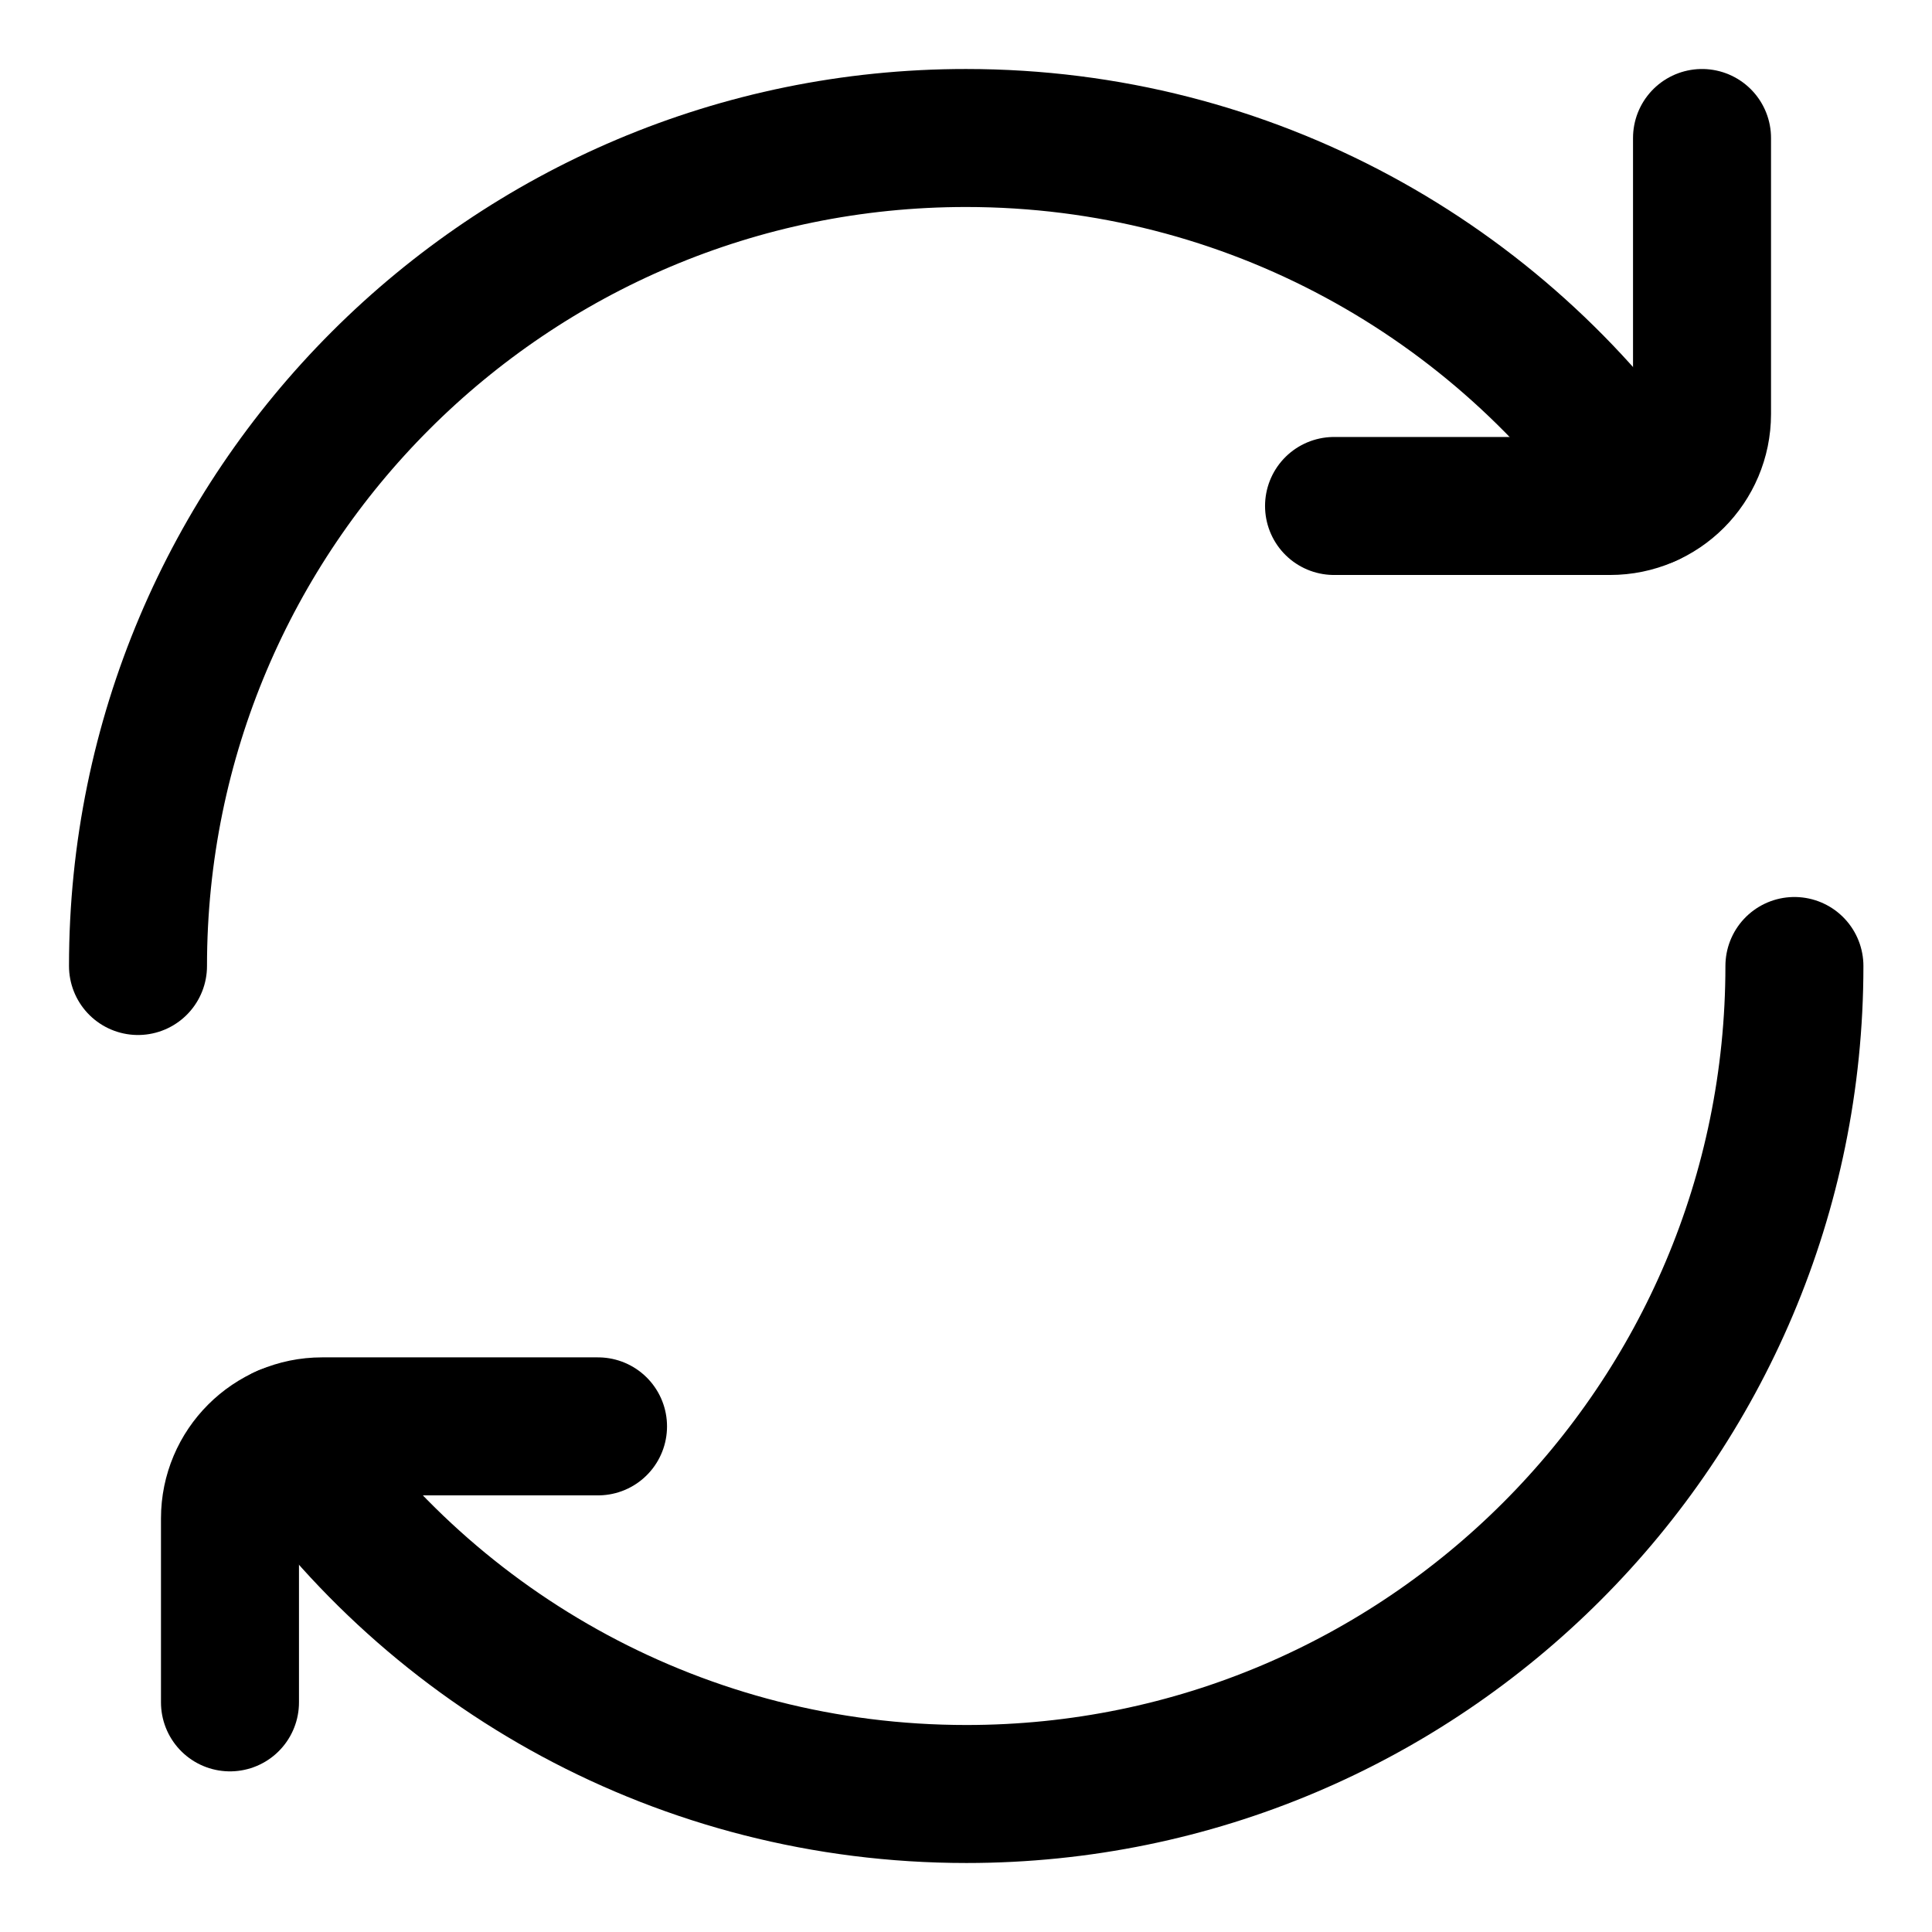 <svg width="28" height="28" viewBox="0 0 28 28" fill="none" xmlns="http://www.w3.org/2000/svg">
<path d="M2 14C2 7.374 7.374 2 14 2C18.11 2 21.733 4.07 23.884 7.212" stroke="black" stroke-width="2" stroke-linecap="round" stroke-linejoin="round"/>
<path d="M19.334 7.333H23.334C24.07 7.333 24.667 6.736 24.667 6V2" stroke="black" stroke-width="2" stroke-linecap="round" stroke-linejoin="round"/>
<path d="M4.122 20.788C6.267 23.936 9.896 26 14.006 26C20.632 26 26.006 20.626 26.006 14" stroke="black" stroke-width="2" stroke-linecap="round" stroke-linejoin="round"/>
<path d="M8.667 20.672H4.667C3.931 20.672 3.333 21.27 3.333 22.006V24.672" stroke="black" stroke-width="2" stroke-linecap="round" stroke-linejoin="round"/>
</svg>
